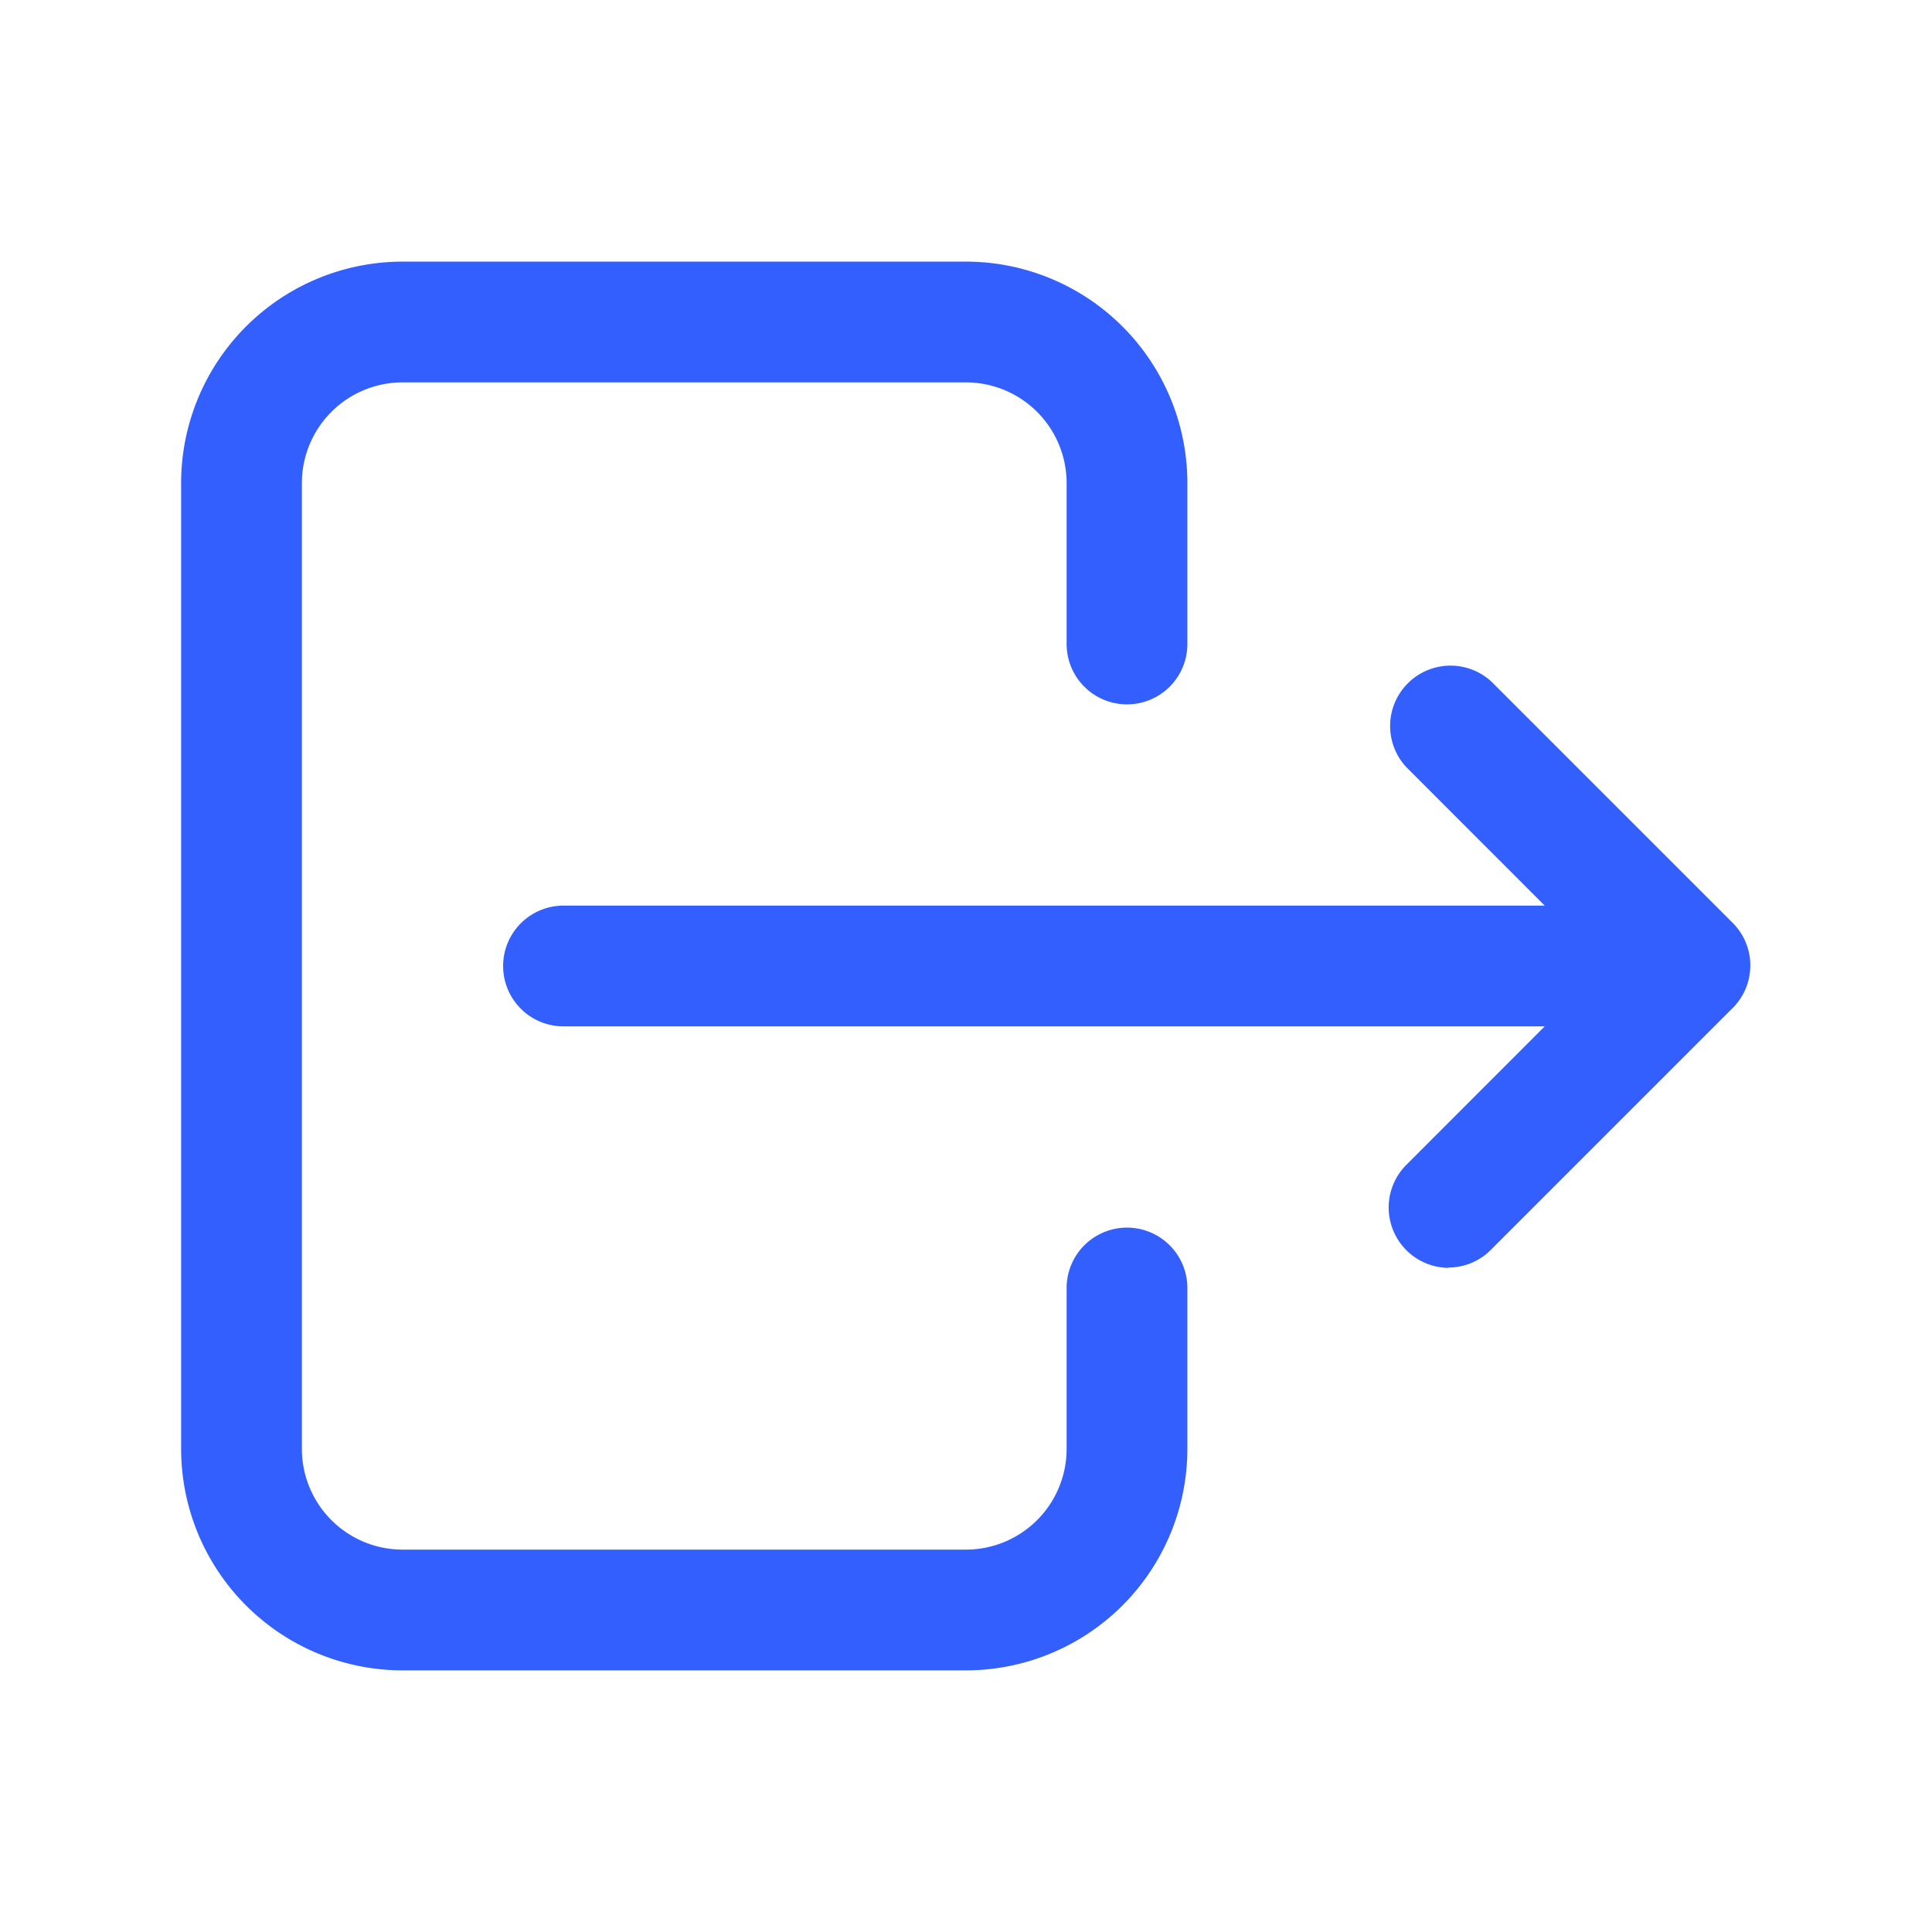<svg id="icon_logout" xmlns="http://www.w3.org/2000/svg" xmlns:xlink="http://www.w3.org/1999/xlink" width="24" height="24" viewBox="0 0 24 24">
  <defs>
    <clipPath id="clip-path">
      <rect id="사각형_2508" data-name="사각형 2508" width="24" height="24" fill="#575f6b"/>
    </clipPath>
  </defs>
  <g id="그룹_4383" data-name="그룹 4383" clip-path="url(#clip-path)">
    <path id="패스_9221" data-name="패스 9221" d="M12,20.75H5A2.753,2.753,0,0,1,2.25,18V6A2.752,2.752,0,0,1,5,3.25h7A2.752,2.752,0,0,1,14.75,6V8a.75.75,0,1,1-1.5,0V6A1.252,1.252,0,0,0,12,4.75H5A1.252,1.252,0,0,0,3.75,6V18A1.252,1.252,0,0,0,5,19.25h7A1.252,1.252,0,0,0,13.25,18V16a.75.75,0,1,1,1.5,0v2A2.753,2.753,0,0,1,12,20.75" transform="translate(0 0)" fill="#335FFF"/>
    <path id="패스_9222" data-name="패스 9222" d="M18,15.75a.75.75,0,0,1-.53-1.28l1.719-1.72H7a.75.75,0,1,1,0-1.5H19.189L17.47,9.53a.75.75,0,0,1,1.06-1.06l3,3,0,0h0s-.005,0,0,0a.75.75,0,0,1,.211.464h0a.8.8,0,0,1-.005.162.74.74,0,0,1-.176.387h0a.272.272,0,0,1-.04.043l-3,3a.744.744,0,0,1-.53.22" transform="translate(0 0)" fill="#335FFF"/>
  </g>
</svg>
